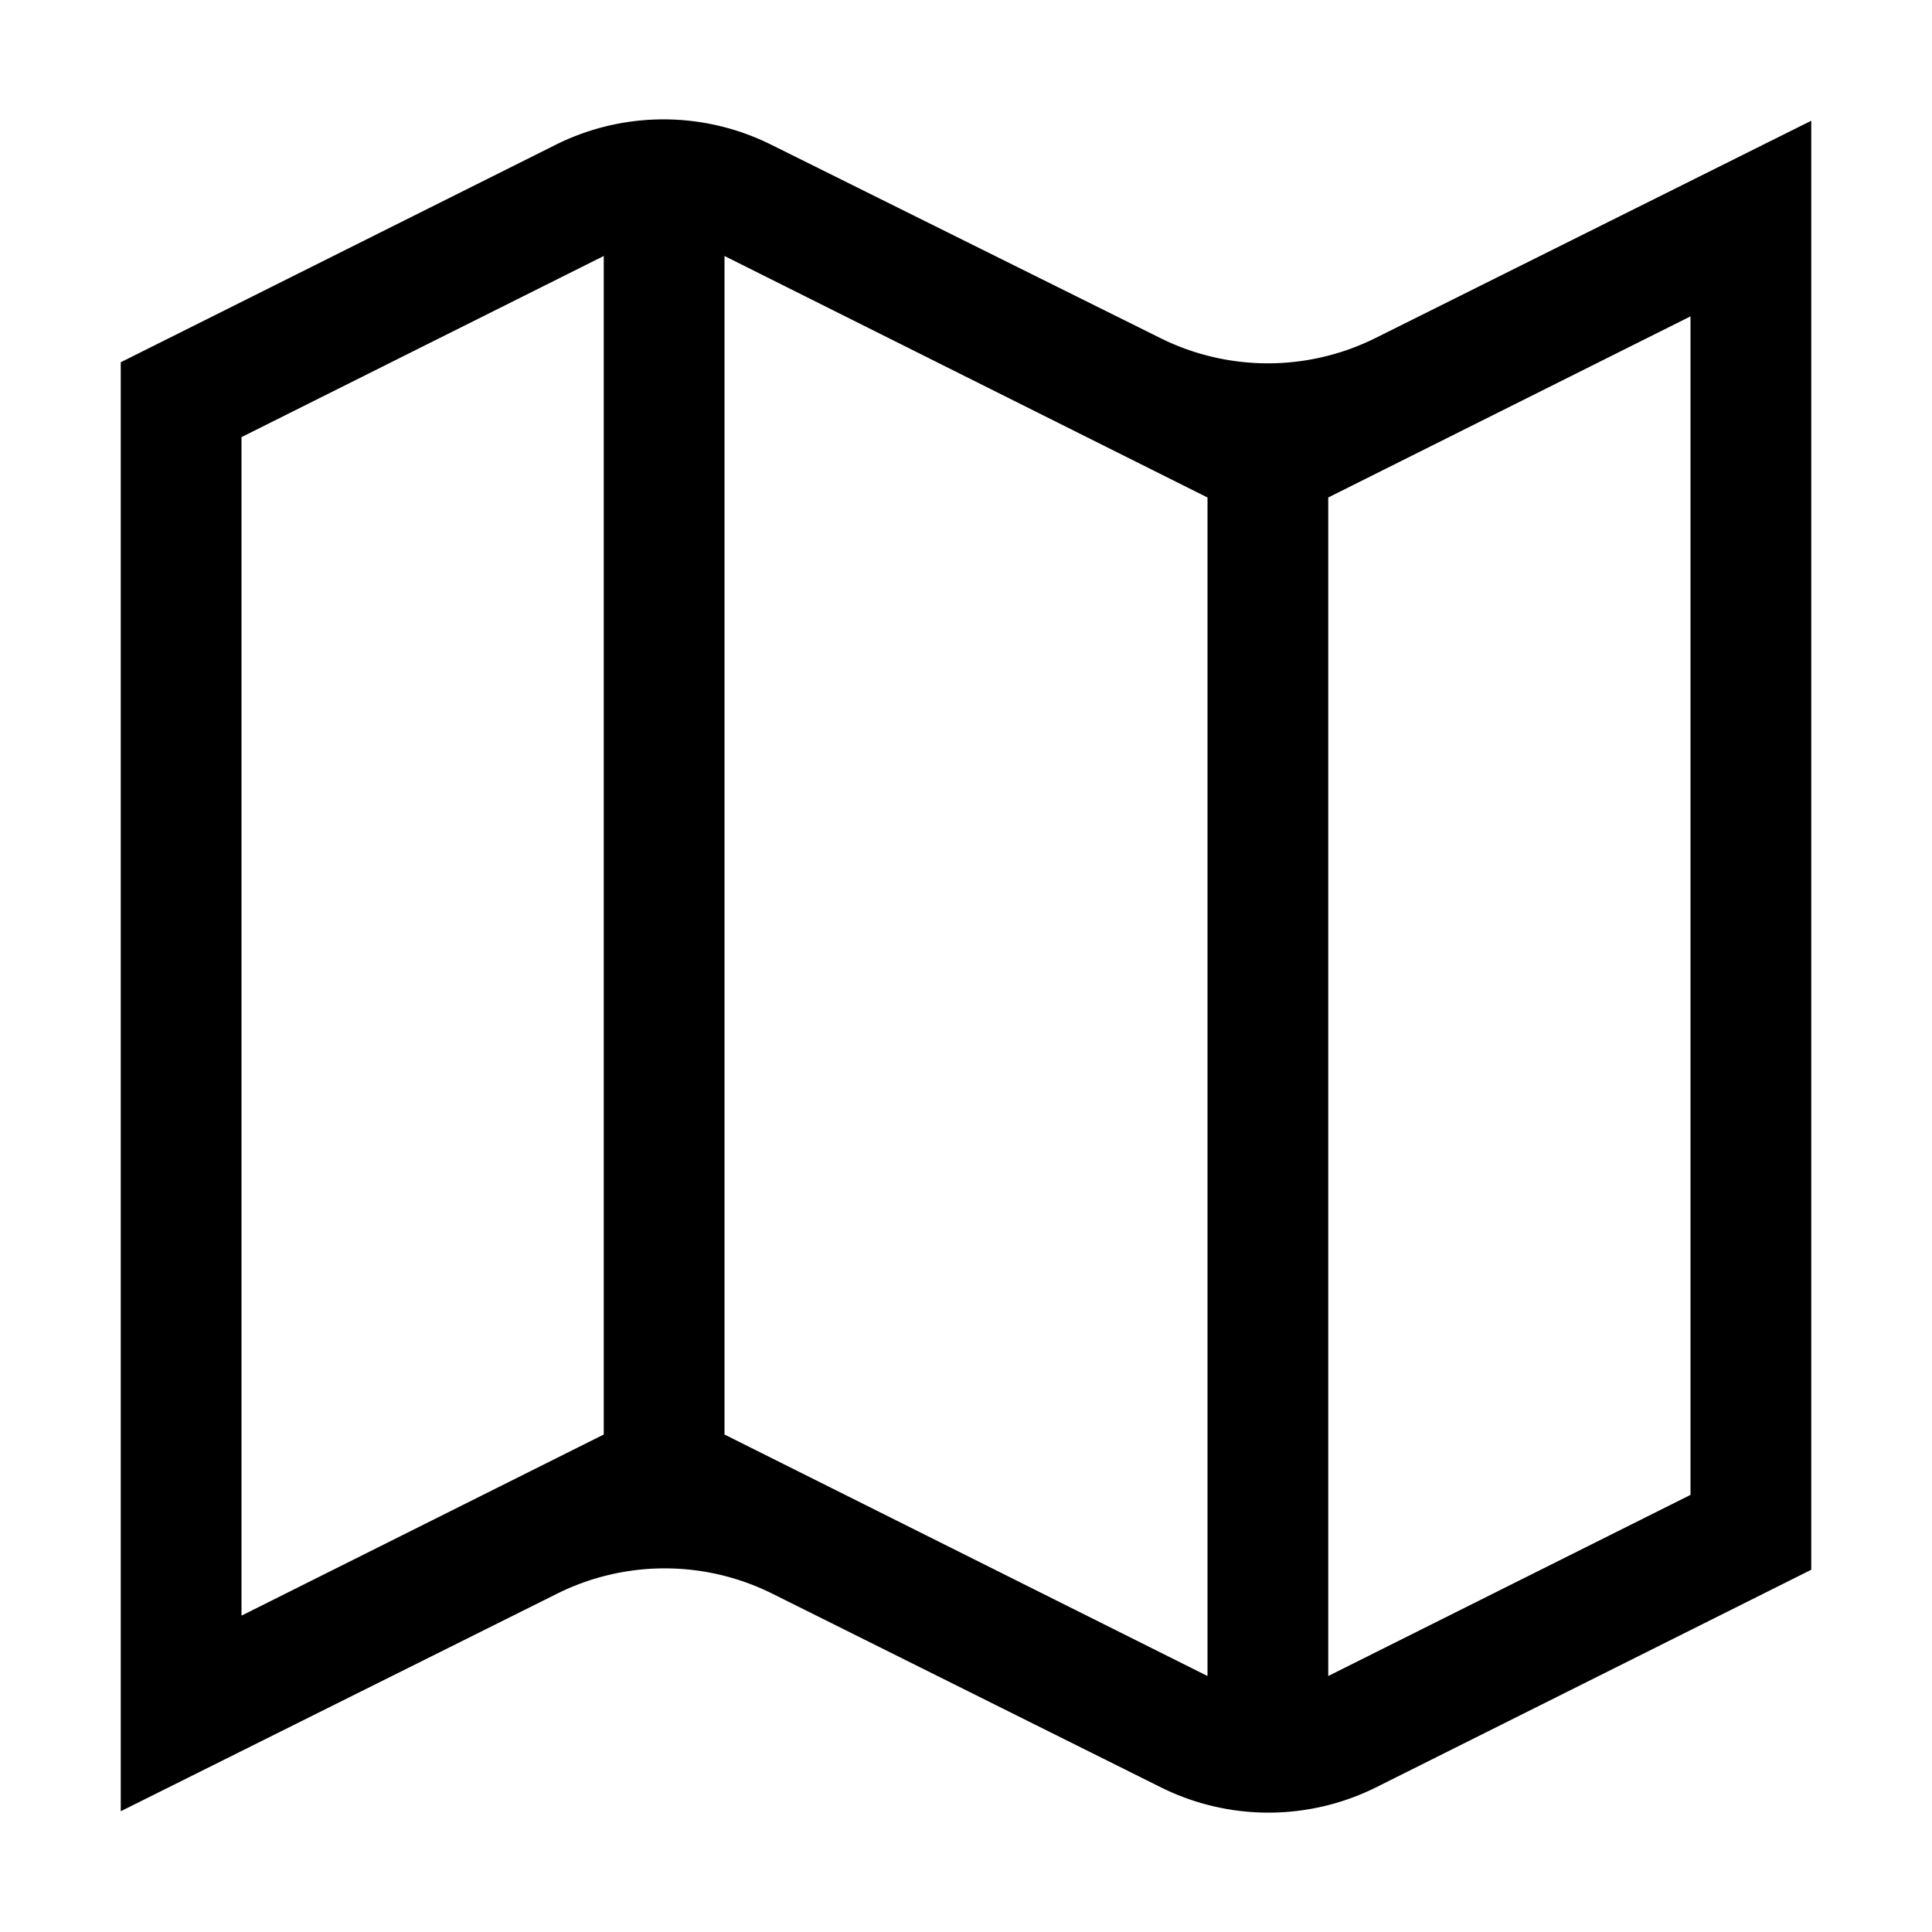 <svg xmlns="http://www.w3.org/2000/svg" width="16" height="16" viewBox="0 0 16 16">
    <path d="M9.61,2.8,6.39,1.2a2,2,0,0,0-1.79,0L1,3V15l3.61-1.8a2,2,0,0,1,1.79,0L9.61,14.8a2,2,0,0,0,1.79,0L15,13V1L11.39,2.8A2,2,0,0,1,9.61,2.8ZM5,11.88l-3,1.5V3.62l3-1.5Zm1,0V2.12l4,2v9.76Zm8,.5-3,1.5V4.12l3-1.5Z"/>
</svg>
